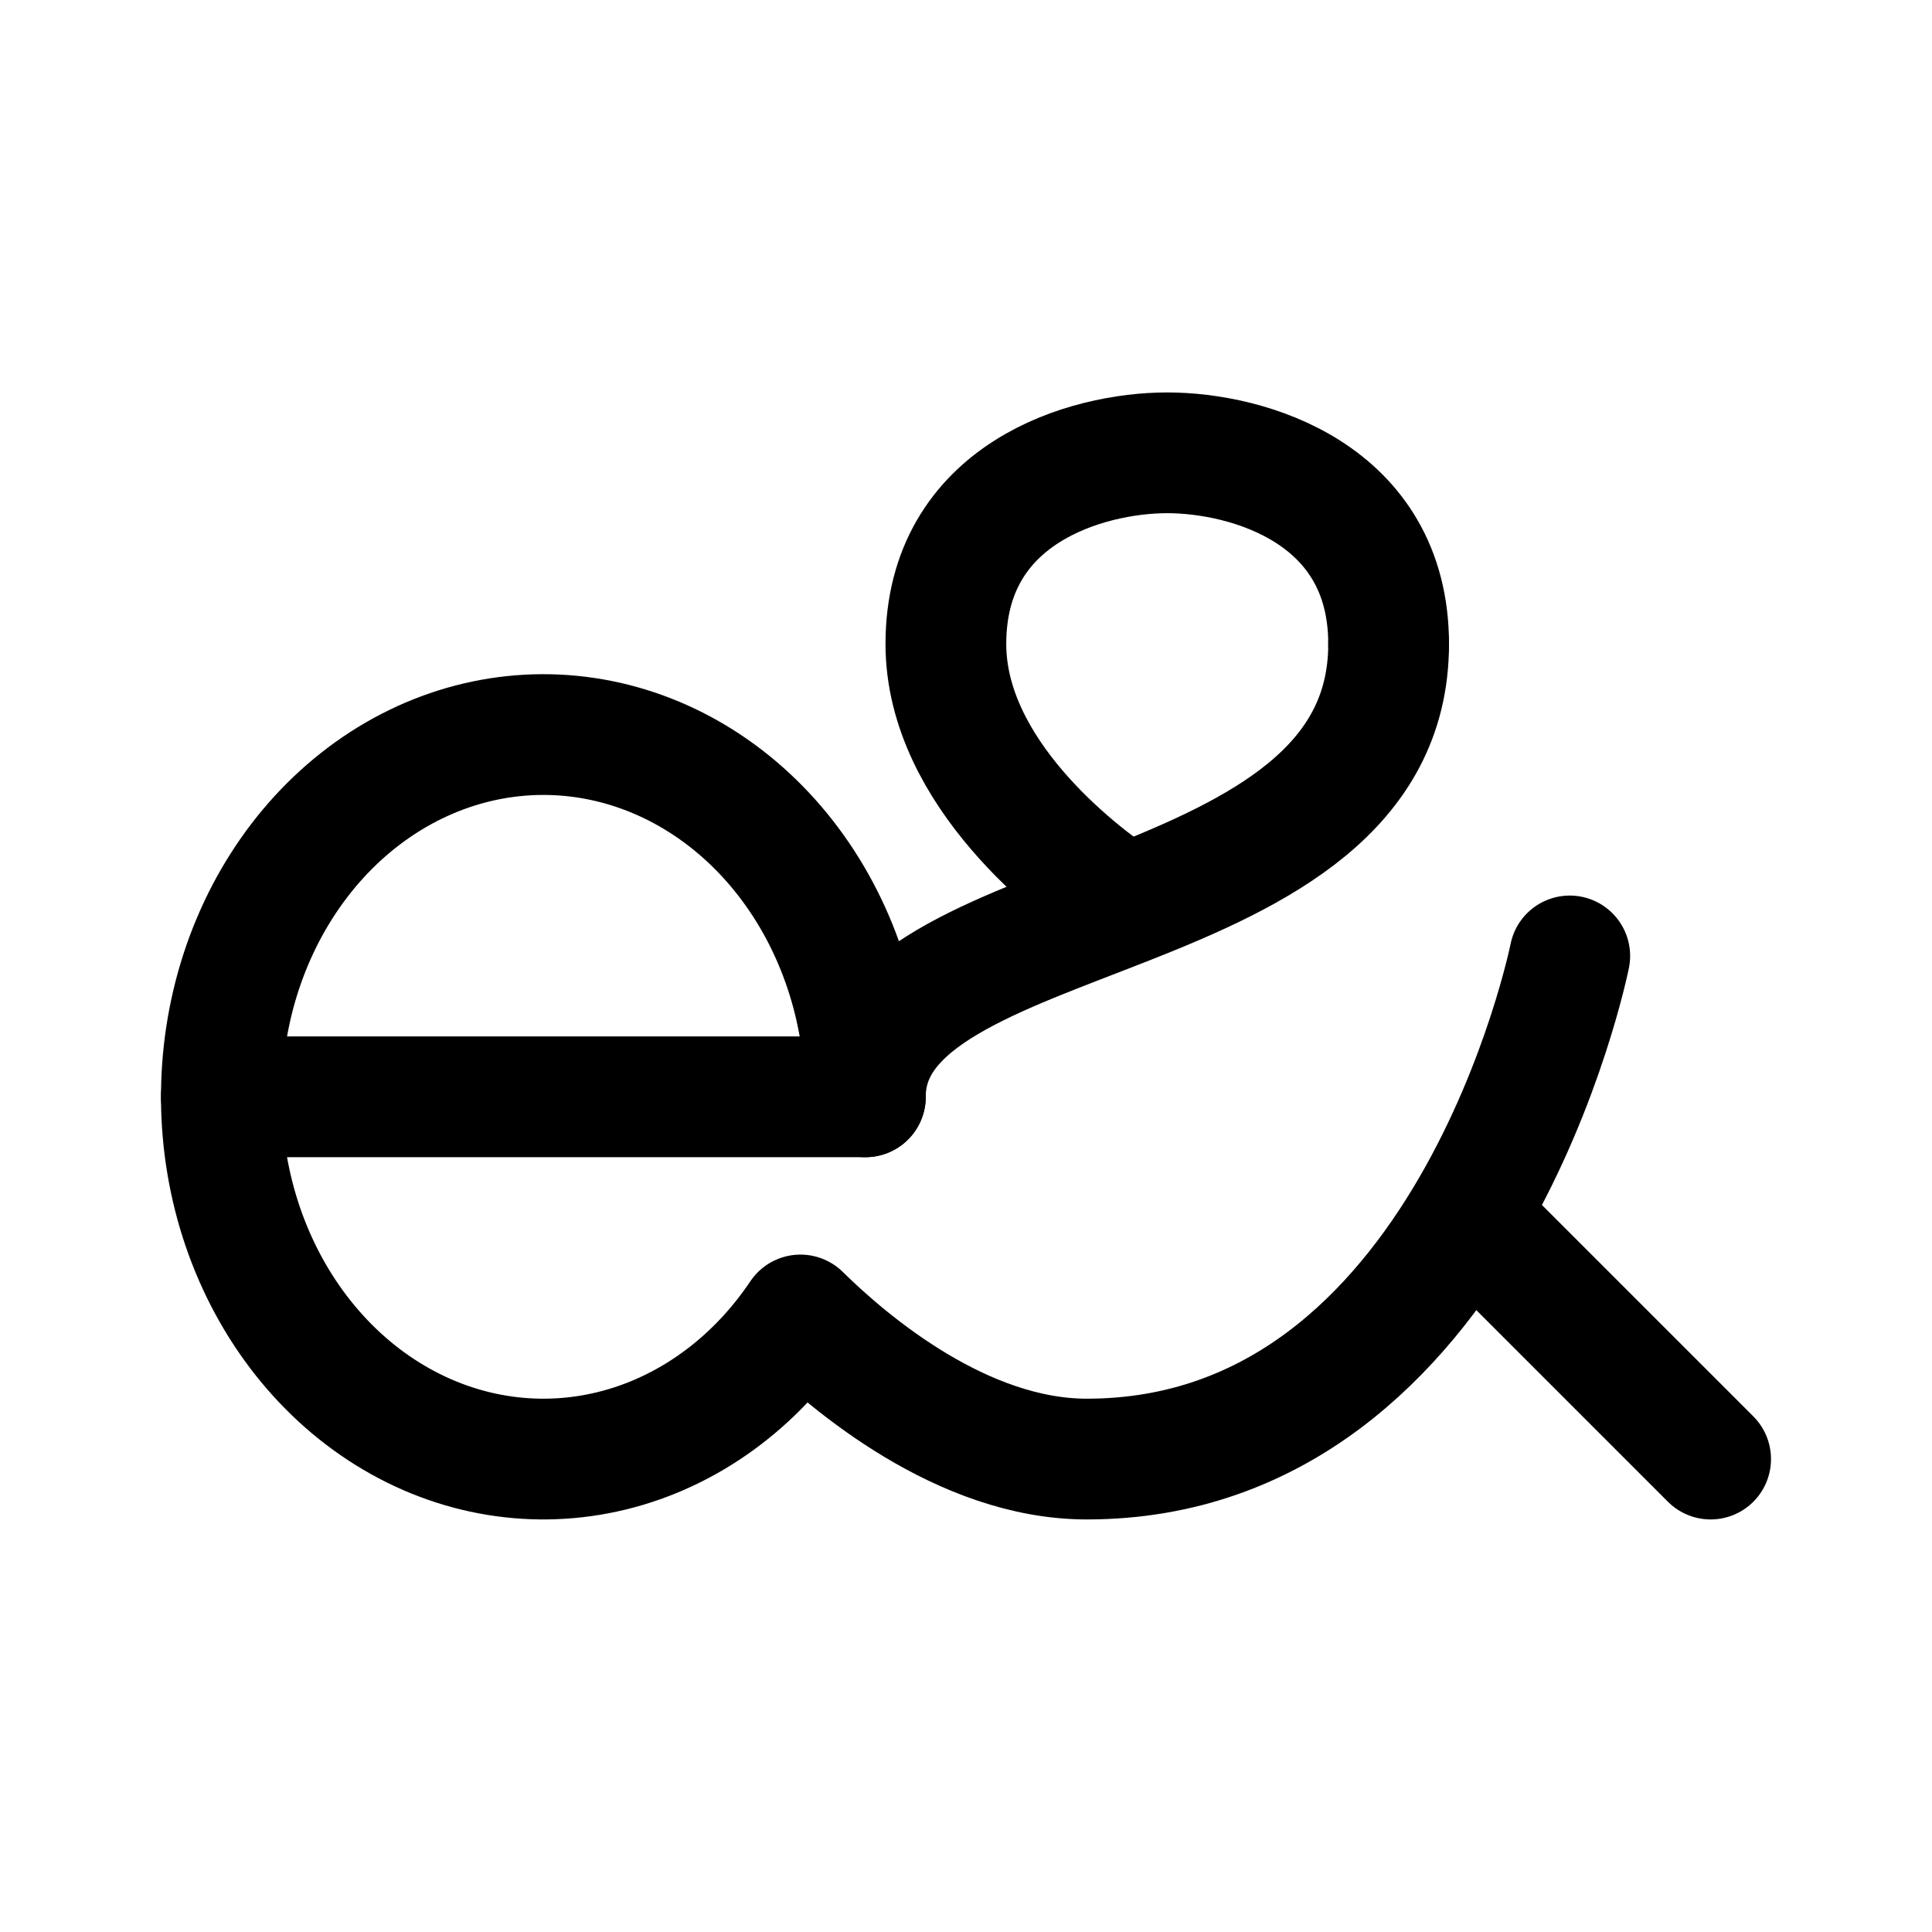 <svg width="192" height="192" viewBox="0 0 192 192" fill="none" xmlns="http://www.w3.org/2000/svg"><path d="m147 122 23 23M22 109h64m52-45c0 29-52 25-52 45" stroke="#000" stroke-width="12" stroke-linecap="round" stroke-linejoin="round"/><path d="M138 64c0-15-14-19-22-19s-22 4-22 19c0 12.854 13.218 22.77 17 25.345" stroke="#000" stroke-width="12" stroke-linecap="round" stroke-linejoin="round"/><path d="M156 95s-10 50-48 50c-12.355 0-23.589-9.532-28.453-14.32-3.847 5.737-9.155 10.078-15.261 12.41-7.351 2.807-15.36 2.512-22.532-.83-7.172-3.343-13.02-9.504-16.454-17.338-3.434-7.833-4.219-16.803-2.21-25.24 2.01-8.436 6.677-15.763 13.132-20.615 6.455-4.852 14.258-6.899 21.955-5.759 7.697 1.14 14.763 5.39 19.882 11.956C83.178 91.83 86 100.266 86 109" stroke="#000" stroke-width="12" stroke-linecap="round" stroke-linejoin="round"/></svg>